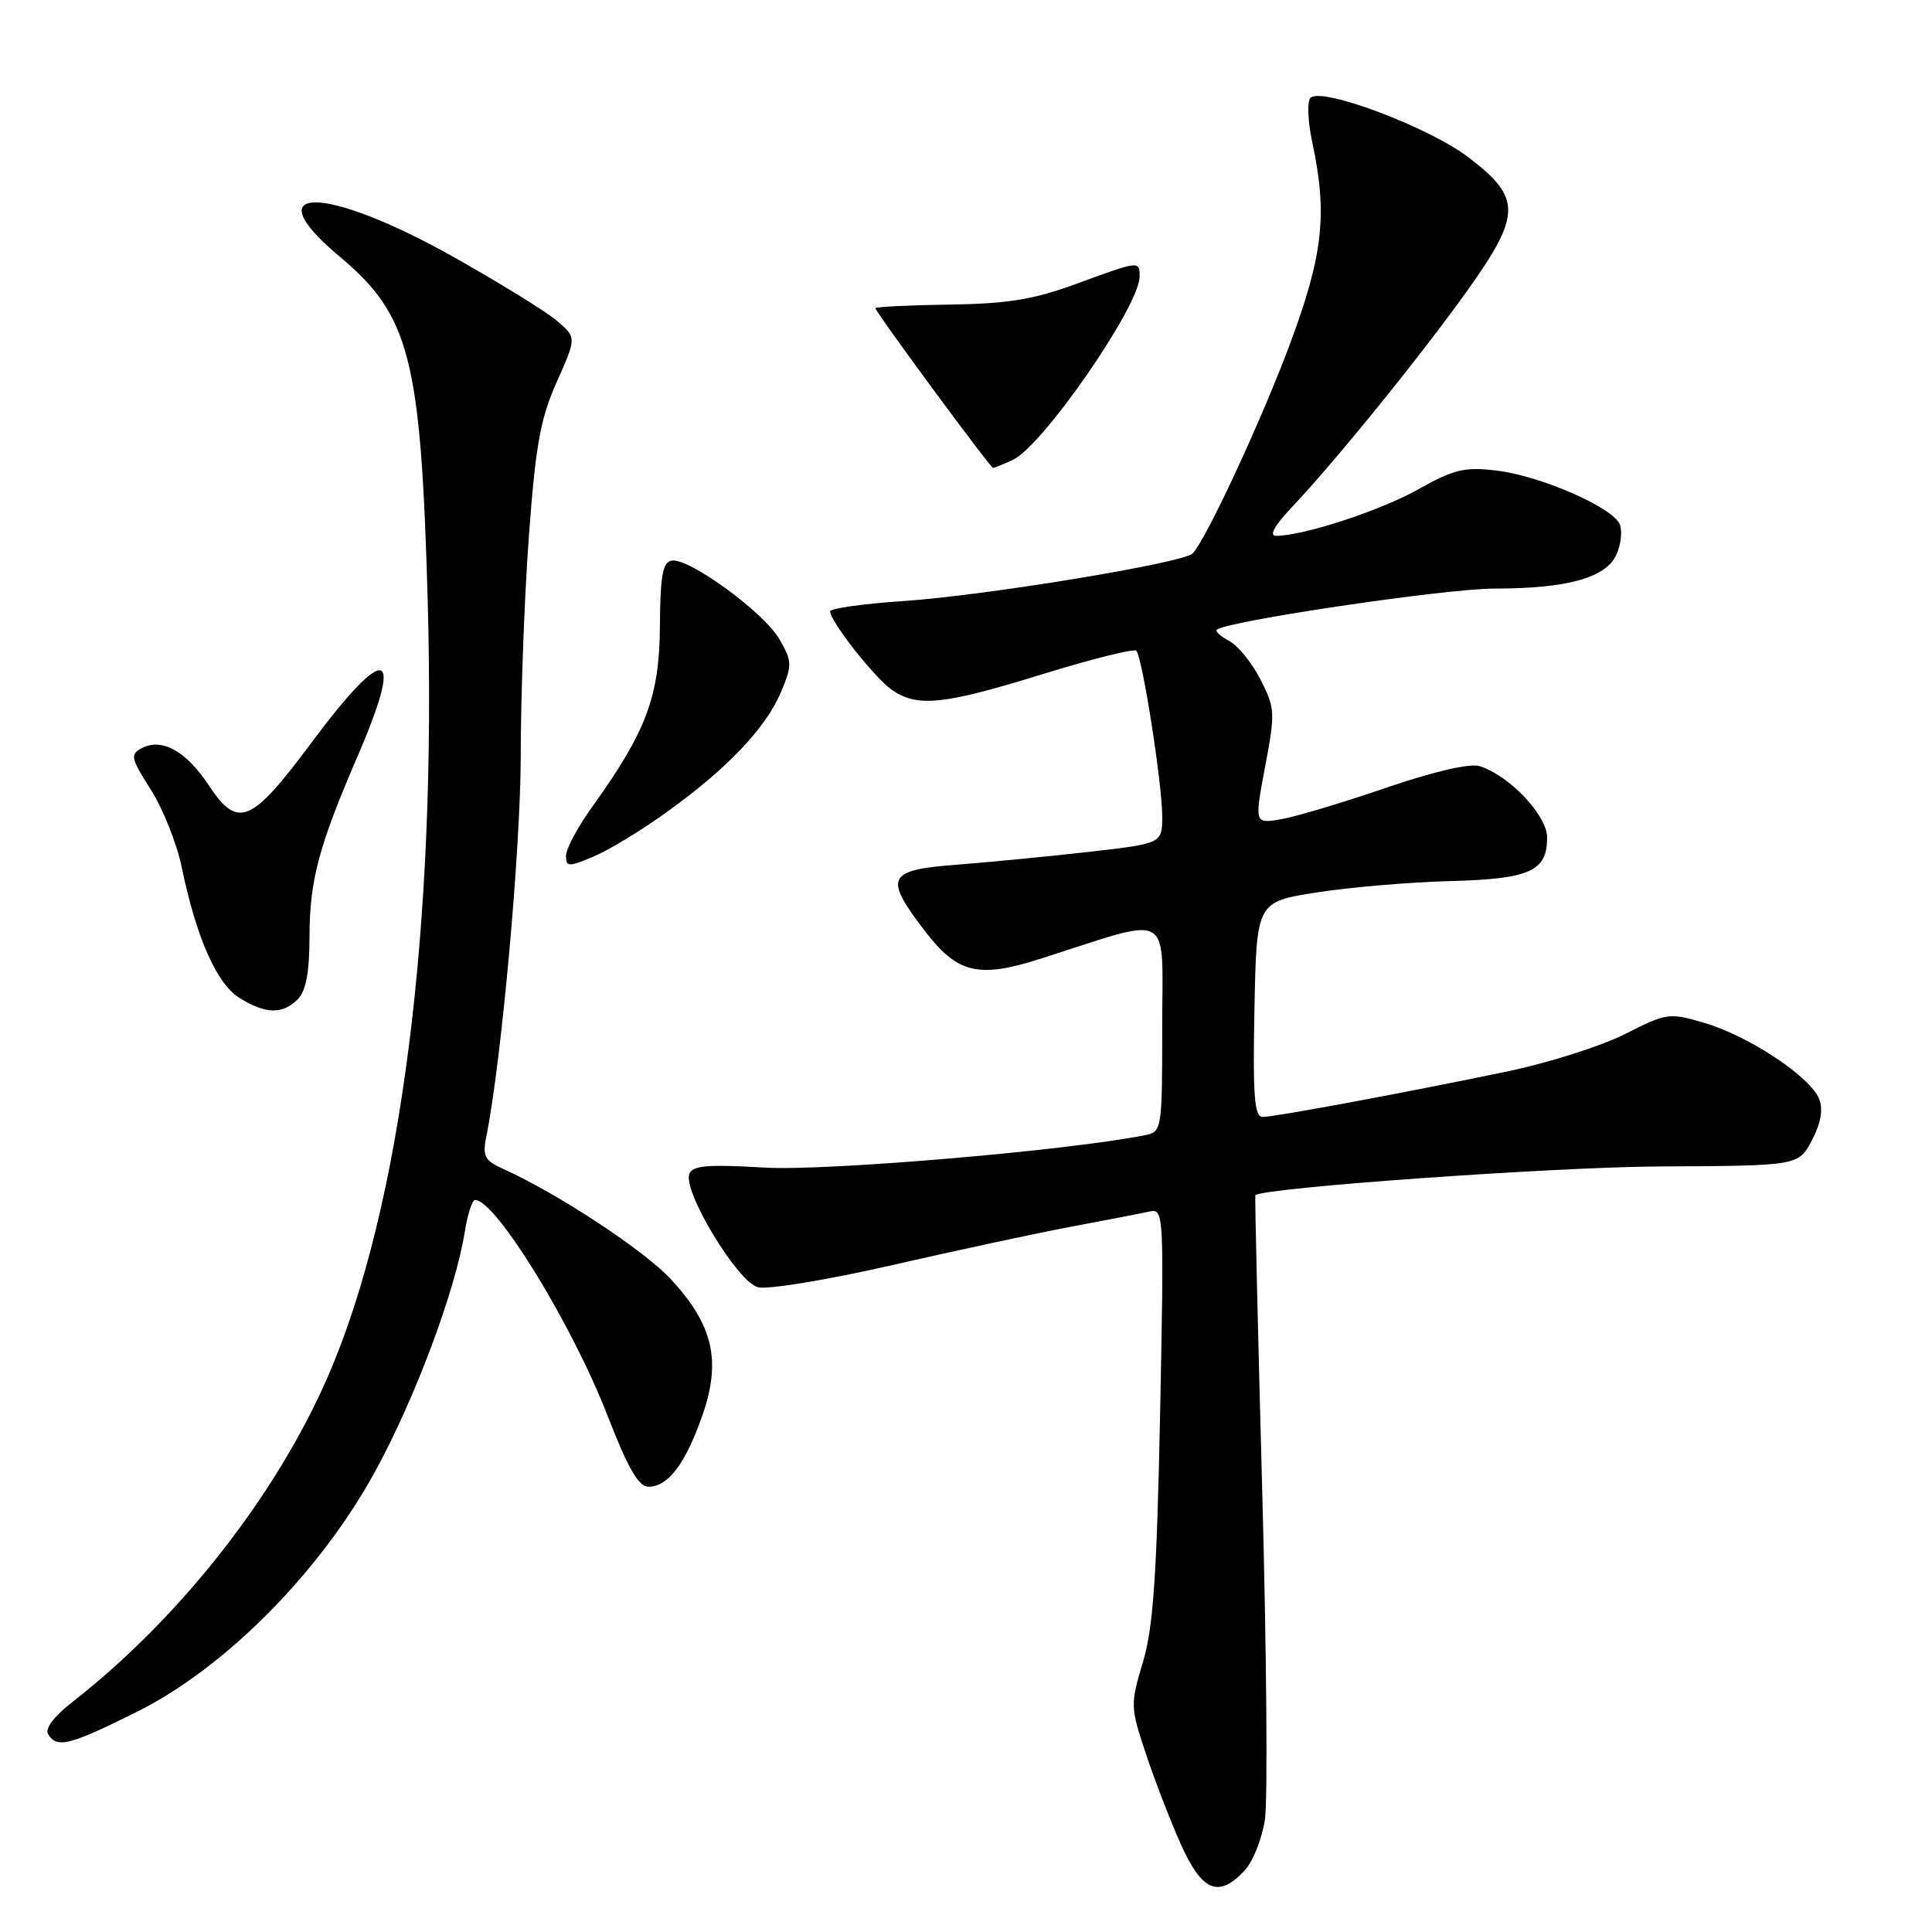 <?xml version="1.0" encoding="UTF-8" standalone="no"?>
<!DOCTYPE svg PUBLIC "-//W3C//DTD SVG 1.1//EN" "http://www.w3.org/Graphics/SVG/1.1/DTD/svg11.dtd" >
<svg xmlns="http://www.w3.org/2000/svg" xmlns:xlink="http://www.w3.org/1999/xlink" version="1.1" viewBox="0 0 256 256">
 <g >
 <path fill="currentColor"
d=" M 164.92 247.85 C 166.02 246.67 167.23 243.64 167.61 241.10 C 167.99 238.57 167.83 218.95 167.25 197.50 C 166.67 176.05 166.26 158.44 166.34 158.37 C 167.49 157.37 205.99 154.63 219.89 154.56 C 238.28 154.47 238.28 154.47 240.07 151.13 C 241.25 148.92 241.59 147.08 241.07 145.67 C 240.00 142.77 231.85 137.33 225.93 135.57 C 221.16 134.16 220.91 134.19 215.27 137.04 C 212.10 138.64 205.00 140.89 199.50 142.02 C 185.45 144.93 168.91 148.00 167.30 148.00 C 166.21 148.00 166.00 145.22 166.22 133.75 C 166.50 119.50 166.50 119.50 174.50 118.25 C 178.90 117.56 186.82 116.89 192.10 116.75 C 202.72 116.47 205.00 115.46 205.00 110.98 C 205.00 108.04 200.03 102.78 196.06 101.52 C 194.78 101.11 190.01 102.22 183.74 104.36 C 178.11 106.29 171.86 108.17 169.85 108.53 C 166.21 109.18 166.21 109.18 167.63 101.61 C 168.99 94.43 168.96 93.84 167.03 90.06 C 165.91 87.86 164.06 85.57 162.91 84.95 C 161.77 84.34 161.00 83.66 161.22 83.45 C 162.34 82.33 191.51 78.00 197.97 77.99 C 207.67 77.99 212.78 76.57 214.18 73.50 C 214.78 72.20 214.98 70.40 214.64 69.51 C 213.78 67.26 204.13 63.04 198.27 62.35 C 194.06 61.85 192.63 62.19 187.94 64.83 C 182.95 67.65 172.70 71.00 169.09 71.00 C 168.13 71.00 168.86 69.66 171.14 67.25 C 176.93 61.13 188.32 47.07 194.41 38.53 C 201.63 28.41 201.64 26.19 194.50 20.79 C 189.24 16.81 175.12 11.51 173.65 12.96 C 173.18 13.43 173.29 16.11 173.90 18.95 C 175.92 28.37 175.31 33.81 170.93 45.57 C 167.14 55.73 159.85 71.42 158.04 73.33 C 156.83 74.59 130.73 78.89 119.75 79.64 C 114.39 80.00 110.00 80.62 110.00 81.00 C 110.00 82.32 115.86 89.79 118.15 91.39 C 121.53 93.76 124.99 93.40 138.14 89.33 C 144.66 87.32 150.25 85.92 150.56 86.22 C 151.36 87.02 153.99 103.81 154.00 108.14 C 154.00 111.77 154.00 111.77 144.25 112.88 C 138.89 113.49 131.01 114.25 126.75 114.58 C 117.55 115.28 117.09 116.22 122.48 123.27 C 126.86 129.01 129.61 129.68 137.90 127.03 C 155.68 121.35 154.00 120.41 154.00 136.03 C 154.00 149.68 153.95 149.97 151.75 150.41 C 141.58 152.46 109.40 155.20 101.28 154.71 C 93.76 154.27 91.77 154.43 91.34 155.55 C 90.46 157.86 97.75 169.90 100.44 170.57 C 101.73 170.90 109.70 169.58 118.15 167.65 C 126.59 165.72 137.32 163.41 142.00 162.53 C 146.68 161.65 151.35 160.75 152.39 160.52 C 154.21 160.13 154.25 161.03 153.72 187.31 C 153.28 208.93 152.81 215.68 151.44 220.25 C 149.77 225.83 149.78 226.19 151.79 232.25 C 152.92 235.69 155.01 241.09 156.41 244.25 C 159.26 250.64 161.46 251.57 164.92 247.85 Z  M 18.13 226.83 C 29.84 221.00 42.38 208.35 49.70 194.99 C 54.96 185.39 60.34 171.03 61.58 163.25 C 61.95 160.91 62.57 159.00 62.95 159.00 C 65.69 159.00 75.84 175.53 80.53 187.65 C 83.21 194.56 84.62 197.00 85.92 197.00 C 88.53 197.00 90.80 194.00 93.05 187.60 C 95.60 180.34 94.52 175.61 88.95 169.56 C 85.40 165.71 73.96 158.17 66.66 154.88 C 64.20 153.77 63.91 153.21 64.45 150.55 C 66.44 140.68 68.99 112.47 69.00 100.19 C 69.00 92.32 69.48 79.27 70.07 71.19 C 70.97 58.99 71.59 55.50 73.77 50.62 C 76.39 44.73 76.39 44.73 73.84 42.54 C 72.44 41.33 66.24 37.51 60.08 34.04 C 42.93 24.41 33.54 24.41 45.05 34.04 C 54.31 41.79 55.77 47.52 56.67 79.50 C 57.88 122.95 53.13 160.06 43.49 182.30 C 36.64 198.10 23.84 214.42 9.56 225.55 C 7.13 227.45 5.92 229.06 6.38 229.80 C 7.55 231.70 9.22 231.27 18.13 226.83 Z  M 39.43 132.43 C 40.54 131.32 41.00 128.91 41.01 124.18 C 41.02 116.66 42.21 112.19 47.40 100.16 C 53.66 85.67 51.23 85.02 41.20 98.50 C 33.25 109.18 31.51 109.88 27.62 104.00 C 24.64 99.50 21.44 97.74 18.78 99.14 C 17.22 99.95 17.33 100.46 19.99 104.64 C 21.60 107.18 23.43 111.78 24.07 114.87 C 26.00 124.21 28.71 130.36 31.73 132.23 C 35.20 134.38 37.42 134.44 39.43 132.43 Z  M 88.37 107.59 C 96.36 101.85 101.52 96.42 103.50 91.67 C 104.99 88.10 104.97 87.63 103.26 84.67 C 101.19 81.11 91.30 73.90 89.00 74.28 C 87.81 74.48 87.49 76.28 87.44 83.01 C 87.38 92.30 85.64 96.92 78.45 106.94 C 76.55 109.58 75.00 112.48 75.00 113.38 C 75.00 114.88 75.31 114.90 78.62 113.51 C 80.62 112.68 85.01 110.02 88.37 107.59 Z  M 134.20 60.94 C 138.15 59.12 151.00 40.55 151.00 36.66 C 151.00 34.53 151.03 34.53 142.62 37.61 C 136.94 39.69 133.53 40.25 125.75 40.36 C 120.39 40.44 116.01 40.65 116.00 40.84 C 116.00 41.34 131.22 62.00 131.59 62.00 C 131.76 62.00 132.94 61.52 134.20 60.94 Z "/>
</g>
</svg>